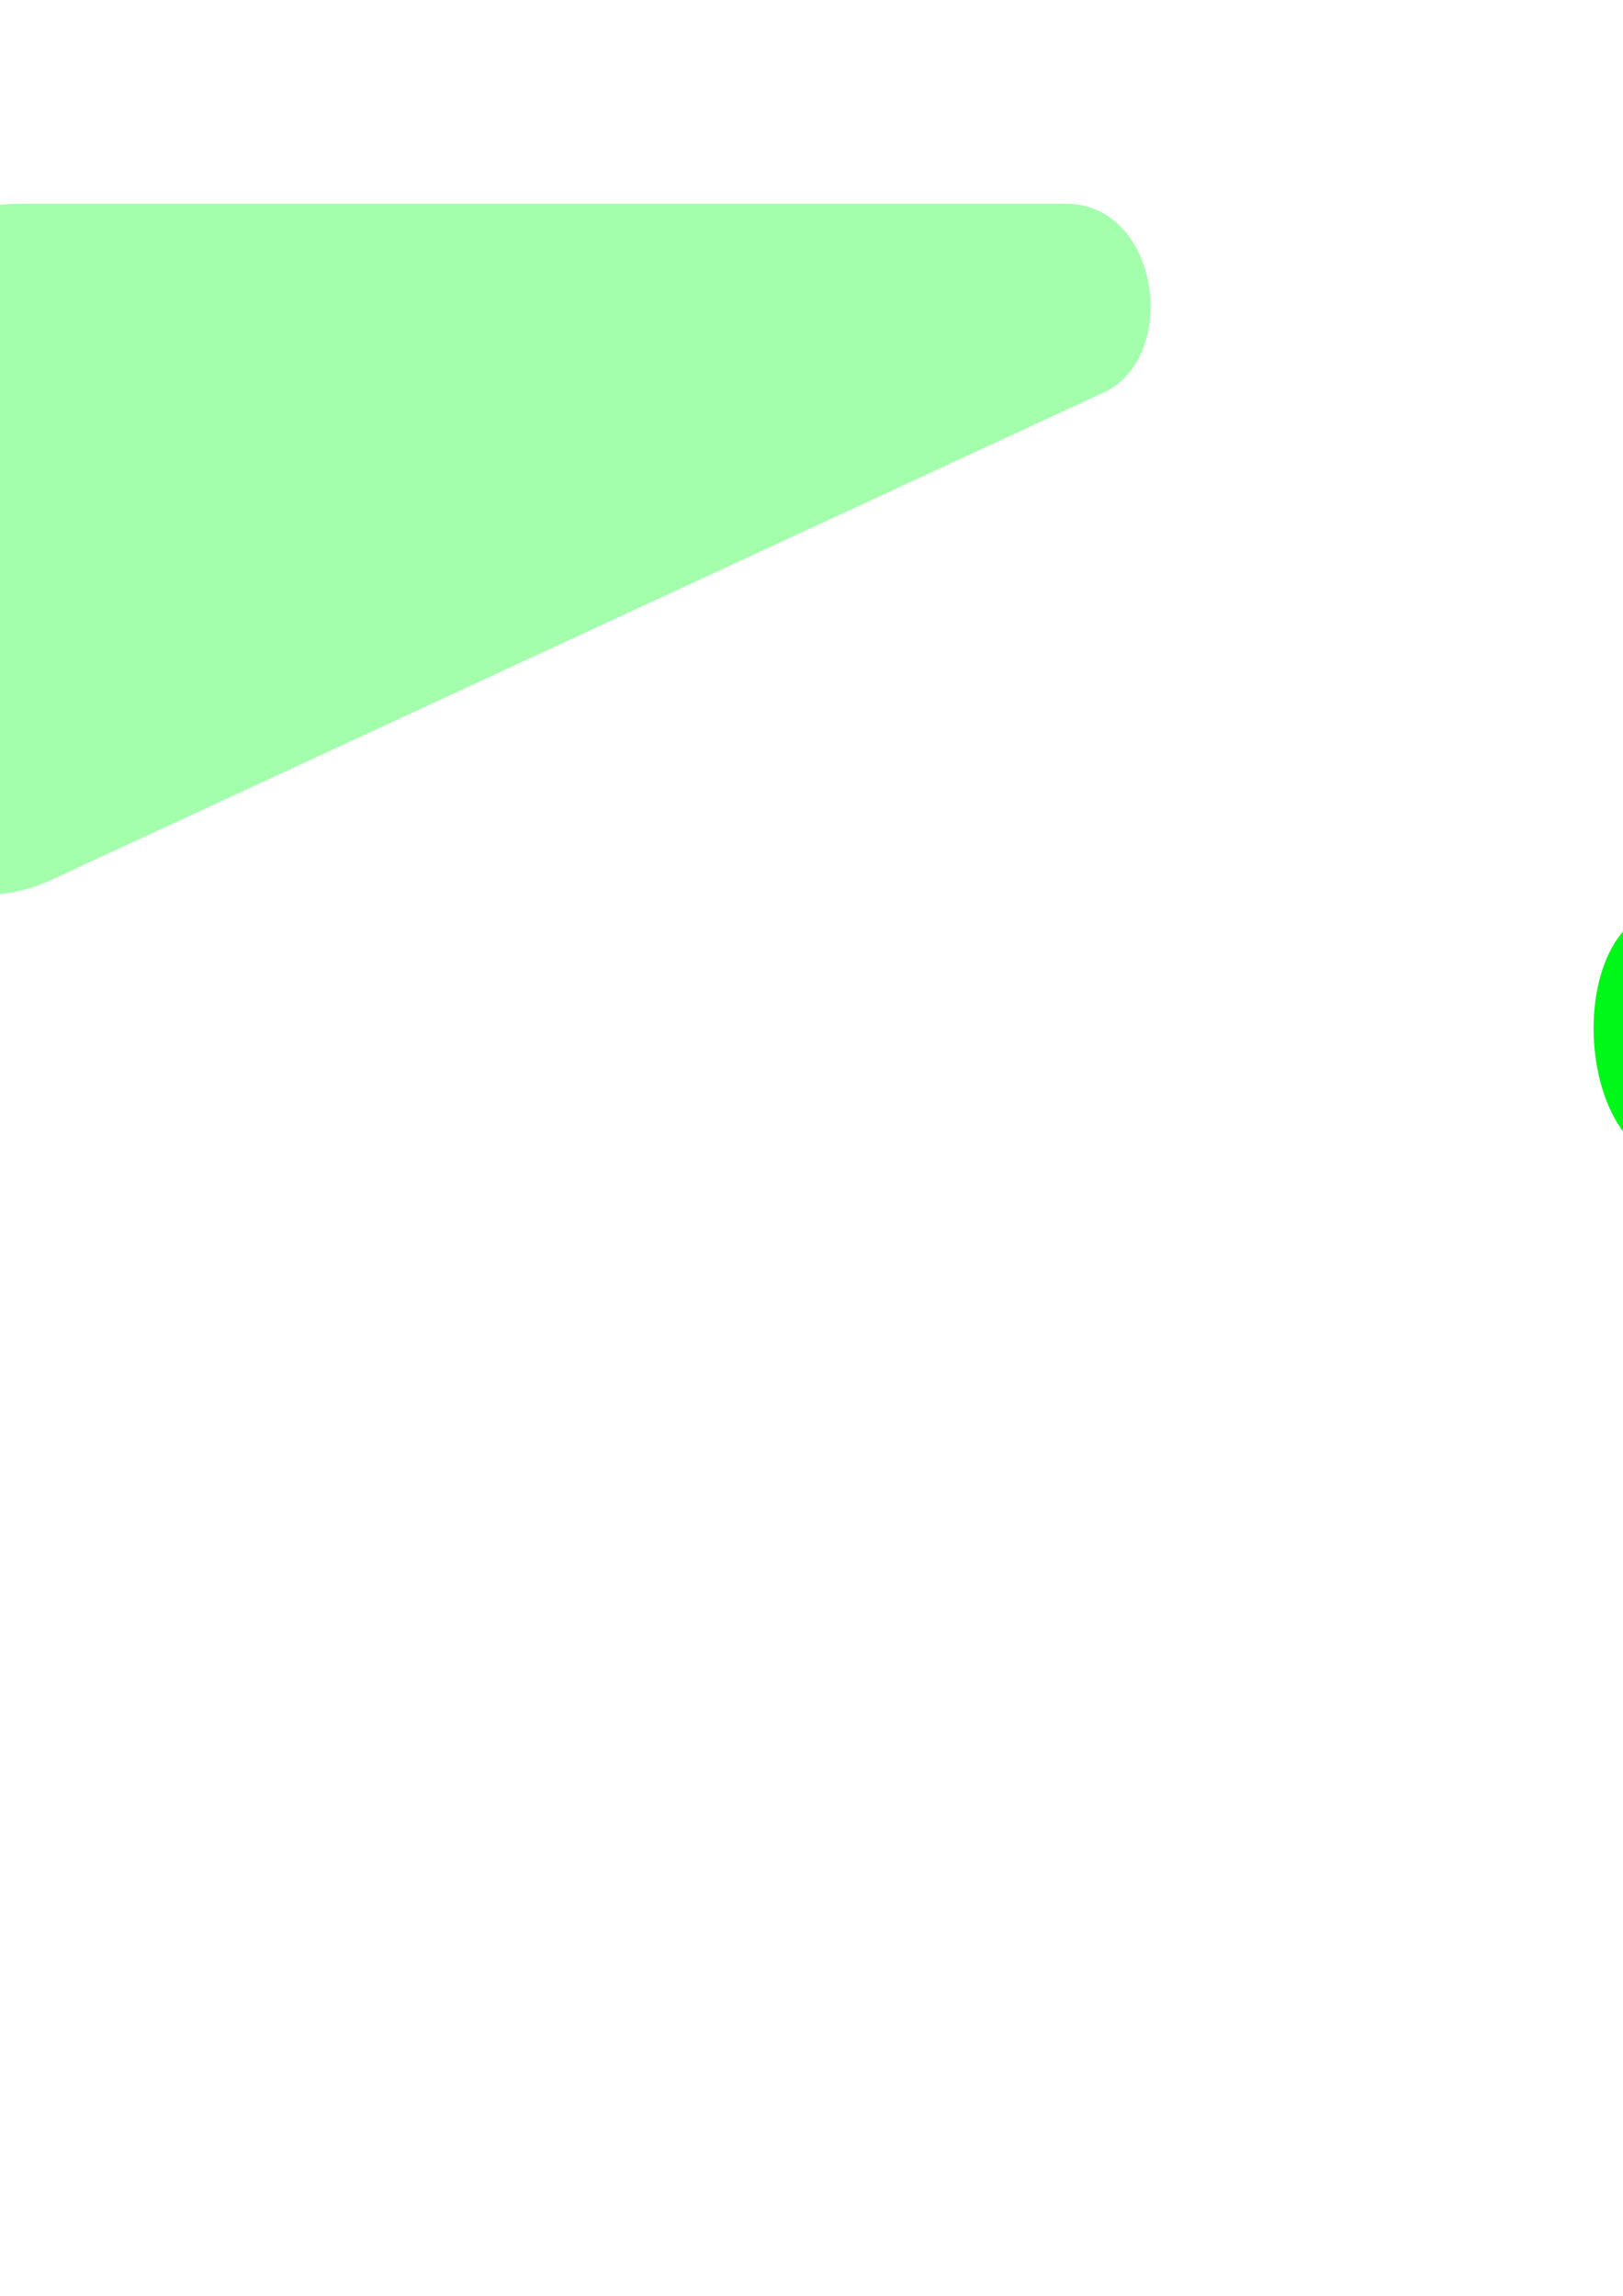 <?xml version="1.0" encoding="UTF-8" standalone="no"?>
<!-- Created with Inkscape (http://www.inkscape.org/) -->

<svg
   xmlns:dc="http://purl.org/dc/elements/1.1/"
   xmlns:cc="http://creativecommons.org/ns#"
   xmlns:rdf="http://www.w3.org/1999/02/22-rdf-syntax-ns#"
   xmlns:svg="http://www.w3.org/2000/svg"
   xmlns="http://www.w3.org/2000/svg"
   xmlns:sodipodi="http://sodipodi.sourceforge.net/DTD/sodipodi-0.dtd"
   xmlns:inkscape="http://www.inkscape.org/namespaces/inkscape"
   width="210mm"
   height="297mm"
   viewBox="0 0 210 297"
   version="1.1"
   id="svg8"
   inkscape:version="0.92.5 (2060ec1f9f, 2020-04-08)"
   sodipodi:docname="otapick_logo2.svg">
  <defs
     id="defs2" />
  <sodipodi:namedview
     id="base"
     pagecolor="#ffffff"
     bordercolor="#666666"
     borderopacity="1.0"
     inkscape:pageopacity="0.0"
     inkscape:pageshadow="2"
     inkscape:zoom="0.0875"
     inkscape:cx="1436.1846"
     inkscape:cy="990.11045"
     inkscape:document-units="mm"
     inkscape:current-layer="layer1"
     showgrid="false"
     inkscape:window-width="1920"
     inkscape:window-height="1017"
     inkscape:window-x="-8"
     inkscape:window-y="-8"
     inkscape:window-maximized="1" />
  <g
     inkscape:label="レイヤー 1"
     inkscape:groupmode="layer"
     id="layer1">
    <path
       style="opacity:1;fill:#a3ffac;fill-opacity:1;stroke-width:17.286;stroke-miterlimit:4;stroke-dasharray:none"
       d="M 3.159,26.364 H 137.378 c 12.31,-0.535 15.356,18.733 6.091,24.098 L 6.215,114.024 c -11.948,5.178 -21.182,-2.498 -21.182,-11.866 V 41.517 c 0,-7.803 2.458,-15.153 18.126,-15.153 z"
       id="rect4527"
       inkscape:connector-curvature="0"
       sodipodi:nodetypes="scccsss" />
    <path
       style="opacity:1;fill:#e027ff;fill-opacity:1;stroke-width:19.702;stroke-miterlimit:4;stroke-dasharray:none"
       d="m 370.725,184.028 v 134.219 c 0.694,12.31 -24.338,15.356 -31.307,6.091 L 256.841,187.084 c -6.726,-11.948 3.246,-21.182 15.416,-21.182 h 78.782 c 10.137,0 19.686,2.458 19.686,18.126 z"
       id="rect4527-0-1-5"
       inkscape:connector-curvature="0"
       sodipodi:nodetypes="scccsss" />
    <path
       style="opacity:1;fill:#0cdcff;fill-opacity:1;stroke-width:19.702;stroke-miterlimit:4;stroke-dasharray:none"
       d="m 401.255,165.748 h 134.219 c 12.31,-0.694 15.356,24.338 6.091,31.307 l -137.254,82.576 c -11.948,6.726 -21.182,-3.246 -21.182,-15.416 v -78.782 c 0,-10.137 2.458,-19.686 18.126,-19.686 z"
       id="rect4527-0-1-5-6"
       inkscape:connector-curvature="0"
       sodipodi:nodetypes="scccsss" />
    <path
       style="opacity:1;fill:#f592e1;fill-opacity:1;stroke-width:19.702;stroke-miterlimit:4;stroke-dasharray:none"
       d="M 384.308,137.355 V 3.136 c -0.694,-12.31 24.338,-15.356 31.307,-6.091 l 82.576,137.254 c 6.726,11.948 -3.246,21.182 -15.416,21.182 h -78.782 c -10.137,0 -19.686,-2.458 -19.686,-18.126 z"
       id="rect4527-0-1-5-6-4"
       inkscape:connector-curvature="0"
       sodipodi:nodetypes="scccsss" />
    <path
       style="opacity:1;fill:#00f818;fill-opacity:1;stroke-width:19.702;stroke-miterlimit:4;stroke-dasharray:none"
       d="M 351.911,150.291 H 217.692 c -12.31,0.694 -15.356,-24.338 -6.091,-31.307 L 348.855,36.407 c 11.948,-6.726 21.182,3.246 21.182,15.416 v 78.782 c 0,10.137 -2.458,19.686 -18.126,19.686 z"
       id="rect4527-0-1-5-6-4-4"
       inkscape:connector-curvature="0"
       sodipodi:nodetypes="scccsss" />
  </g>
</svg>
